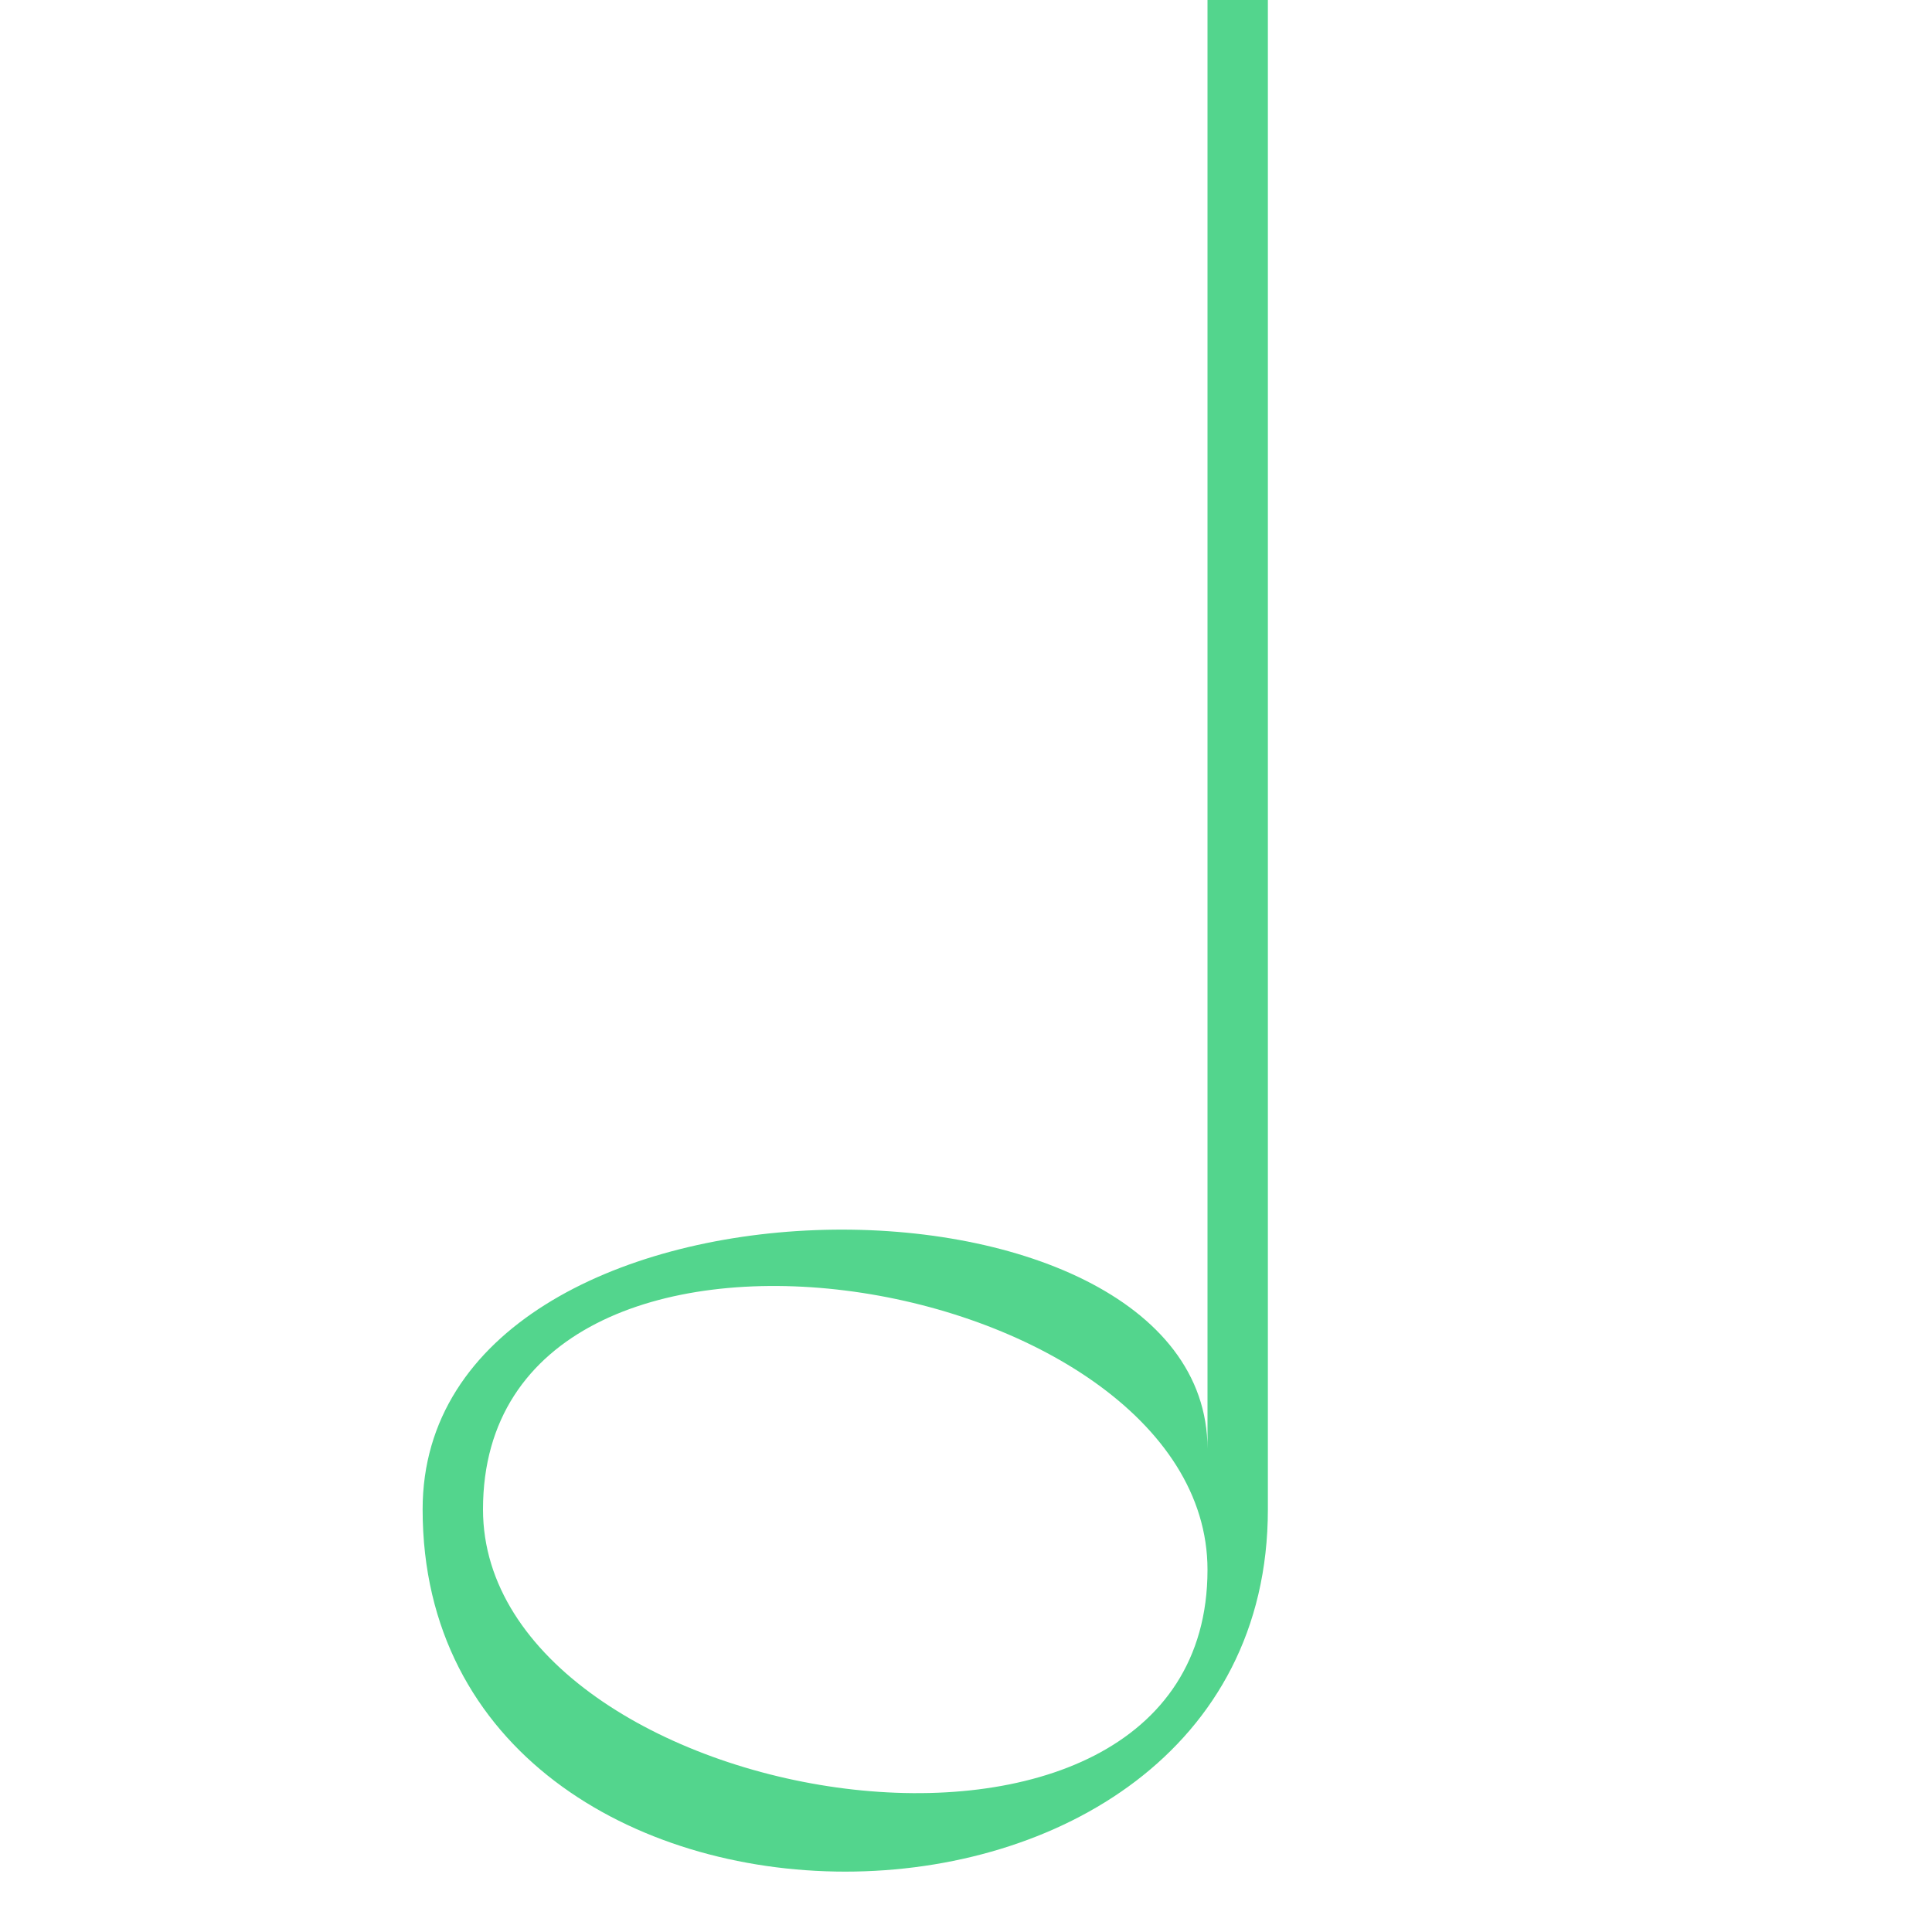 <svg xmlns="http://www.w3.org/2000/svg" viewBox="0 0 64 64" fill="#53d58d">
	<path fill-rule="evenodd" d="M42 50 c0 16 -28 16 -28 0 c0 -12 26 -12 26 -2 v-50 h2
															M40 52 c0 12 -24 8 -24 -2 c0 -12 24 -8 24 2"/>
</svg>